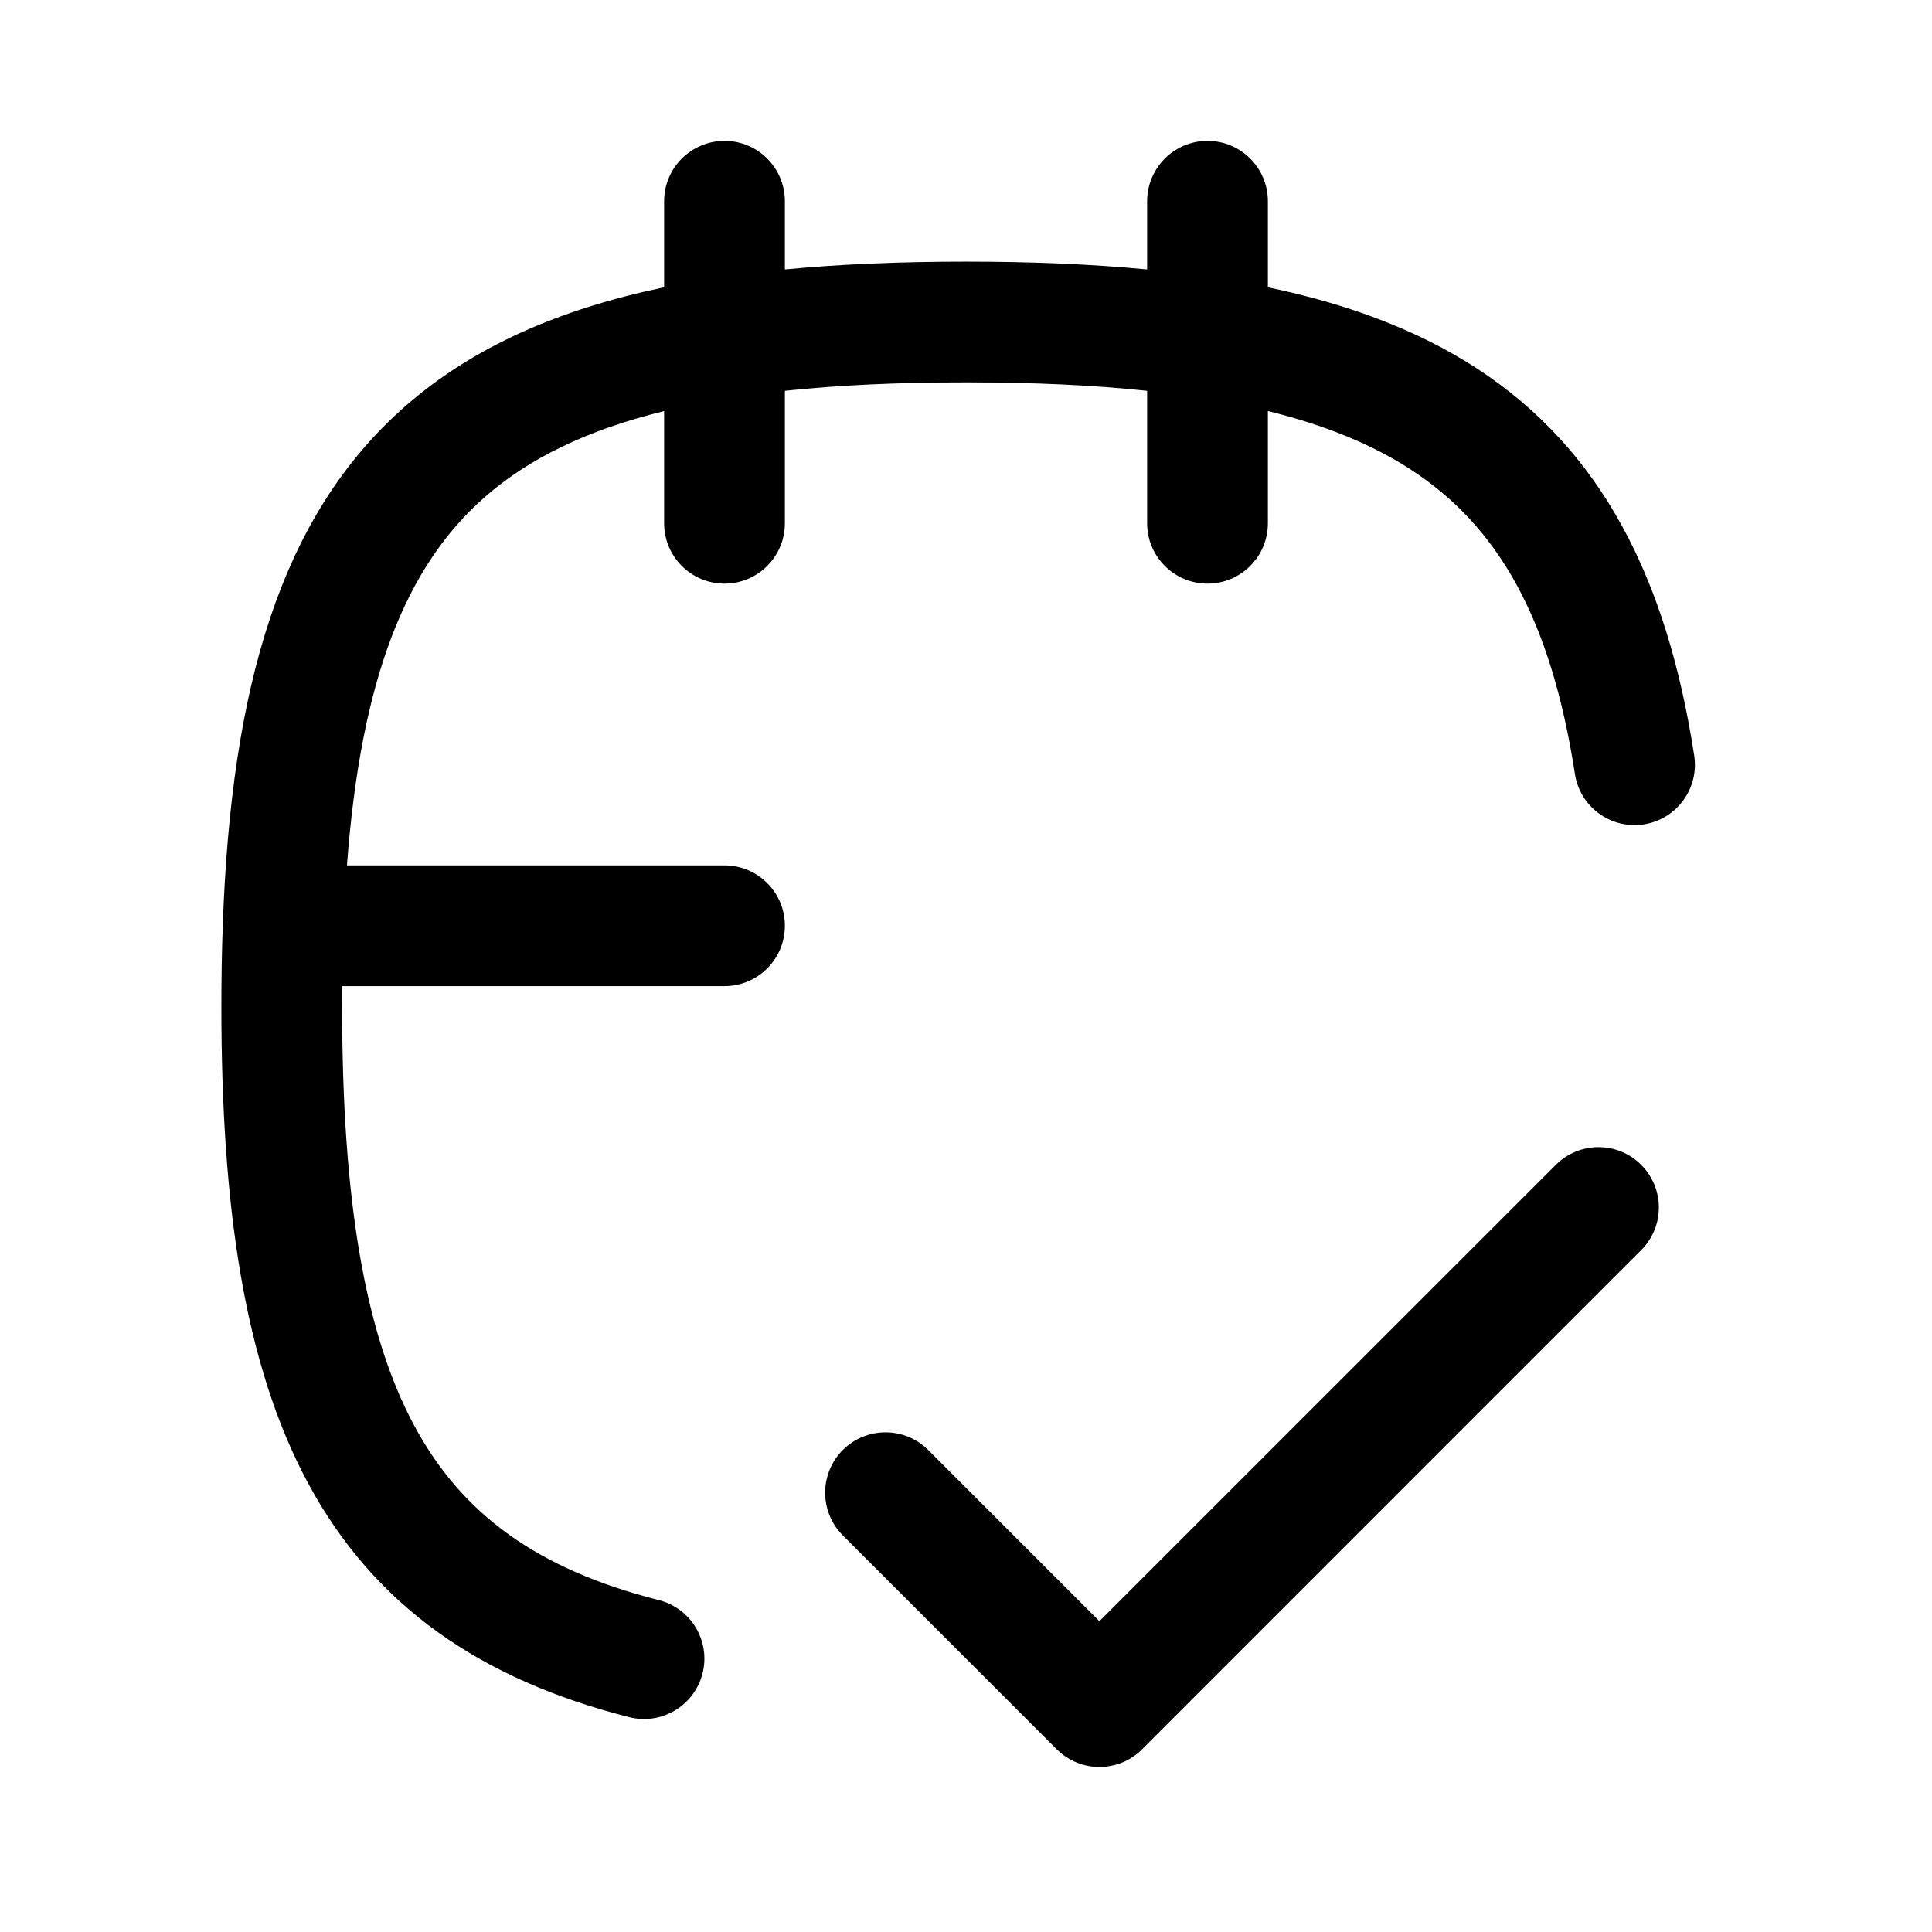 <svg width="24" height="24" viewBox="0 0 24 24" fill="none" xmlns="http://www.w3.org/2000/svg">
<path fill-rule="evenodd" clip-rule="evenodd" d="M9 1.75C9.414 1.75 9.75 2.086 9.75 2.5V3.347C10.447 3.28 11.197 3.25 12 3.25C12.803 3.25 13.553 3.28 14.25 3.347V2.5C14.25 2.086 14.586 1.75 15 1.75C15.414 1.75 15.75 2.086 15.75 2.5V3.569C16.748 3.777 17.608 4.1 18.334 4.569C19.9 5.584 20.708 7.192 21.046 9.386C21.109 9.795 20.828 10.178 20.419 10.241C20.01 10.304 19.627 10.024 19.564 9.614C19.264 7.672 18.603 6.53 17.519 5.829C17.042 5.52 16.46 5.281 15.75 5.106V6.5C15.75 6.914 15.414 7.25 15 7.25C14.586 7.25 14.25 6.914 14.25 6.5V4.855C13.585 4.784 12.839 4.75 12 4.75C11.161 4.75 10.414 4.784 9.75 4.855V6.5C9.75 6.914 9.414 7.25 9 7.25C8.586 7.25 8.25 6.914 8.25 6.5V5.107C7.292 5.341 6.57 5.695 6.023 6.174C5.043 7.033 4.484 8.426 4.31 10.75H9C9.414 10.75 9.75 11.086 9.75 11.5C9.75 11.914 9.414 12.25 9 12.25H4.251C4.25 12.332 4.25 12.416 4.25 12.5C4.25 14.921 4.536 16.58 5.15 17.717C5.736 18.802 6.665 19.492 8.184 19.877C8.586 19.979 8.829 20.387 8.727 20.788C8.625 21.19 8.217 21.433 7.816 21.331C5.976 20.864 4.655 19.956 3.83 18.43C3.034 16.956 2.75 14.988 2.75 12.5C2.75 12.146 2.756 11.804 2.768 11.473C2.874 8.563 3.469 6.418 5.035 5.046C5.877 4.308 6.947 3.841 8.25 3.569V2.5C8.25 2.086 8.586 1.75 9 1.75ZM20.387 14.47C20.68 14.763 20.68 15.237 20.387 15.53L14.188 21.73C13.895 22.023 13.42 22.023 13.127 21.73L10.47 19.073C10.177 18.78 10.177 18.305 10.47 18.012C10.763 17.72 11.238 17.72 11.53 18.012L13.657 20.139L19.327 14.47C19.62 14.177 20.095 14.177 20.387 14.47Z" fill="black"/>
</svg>
